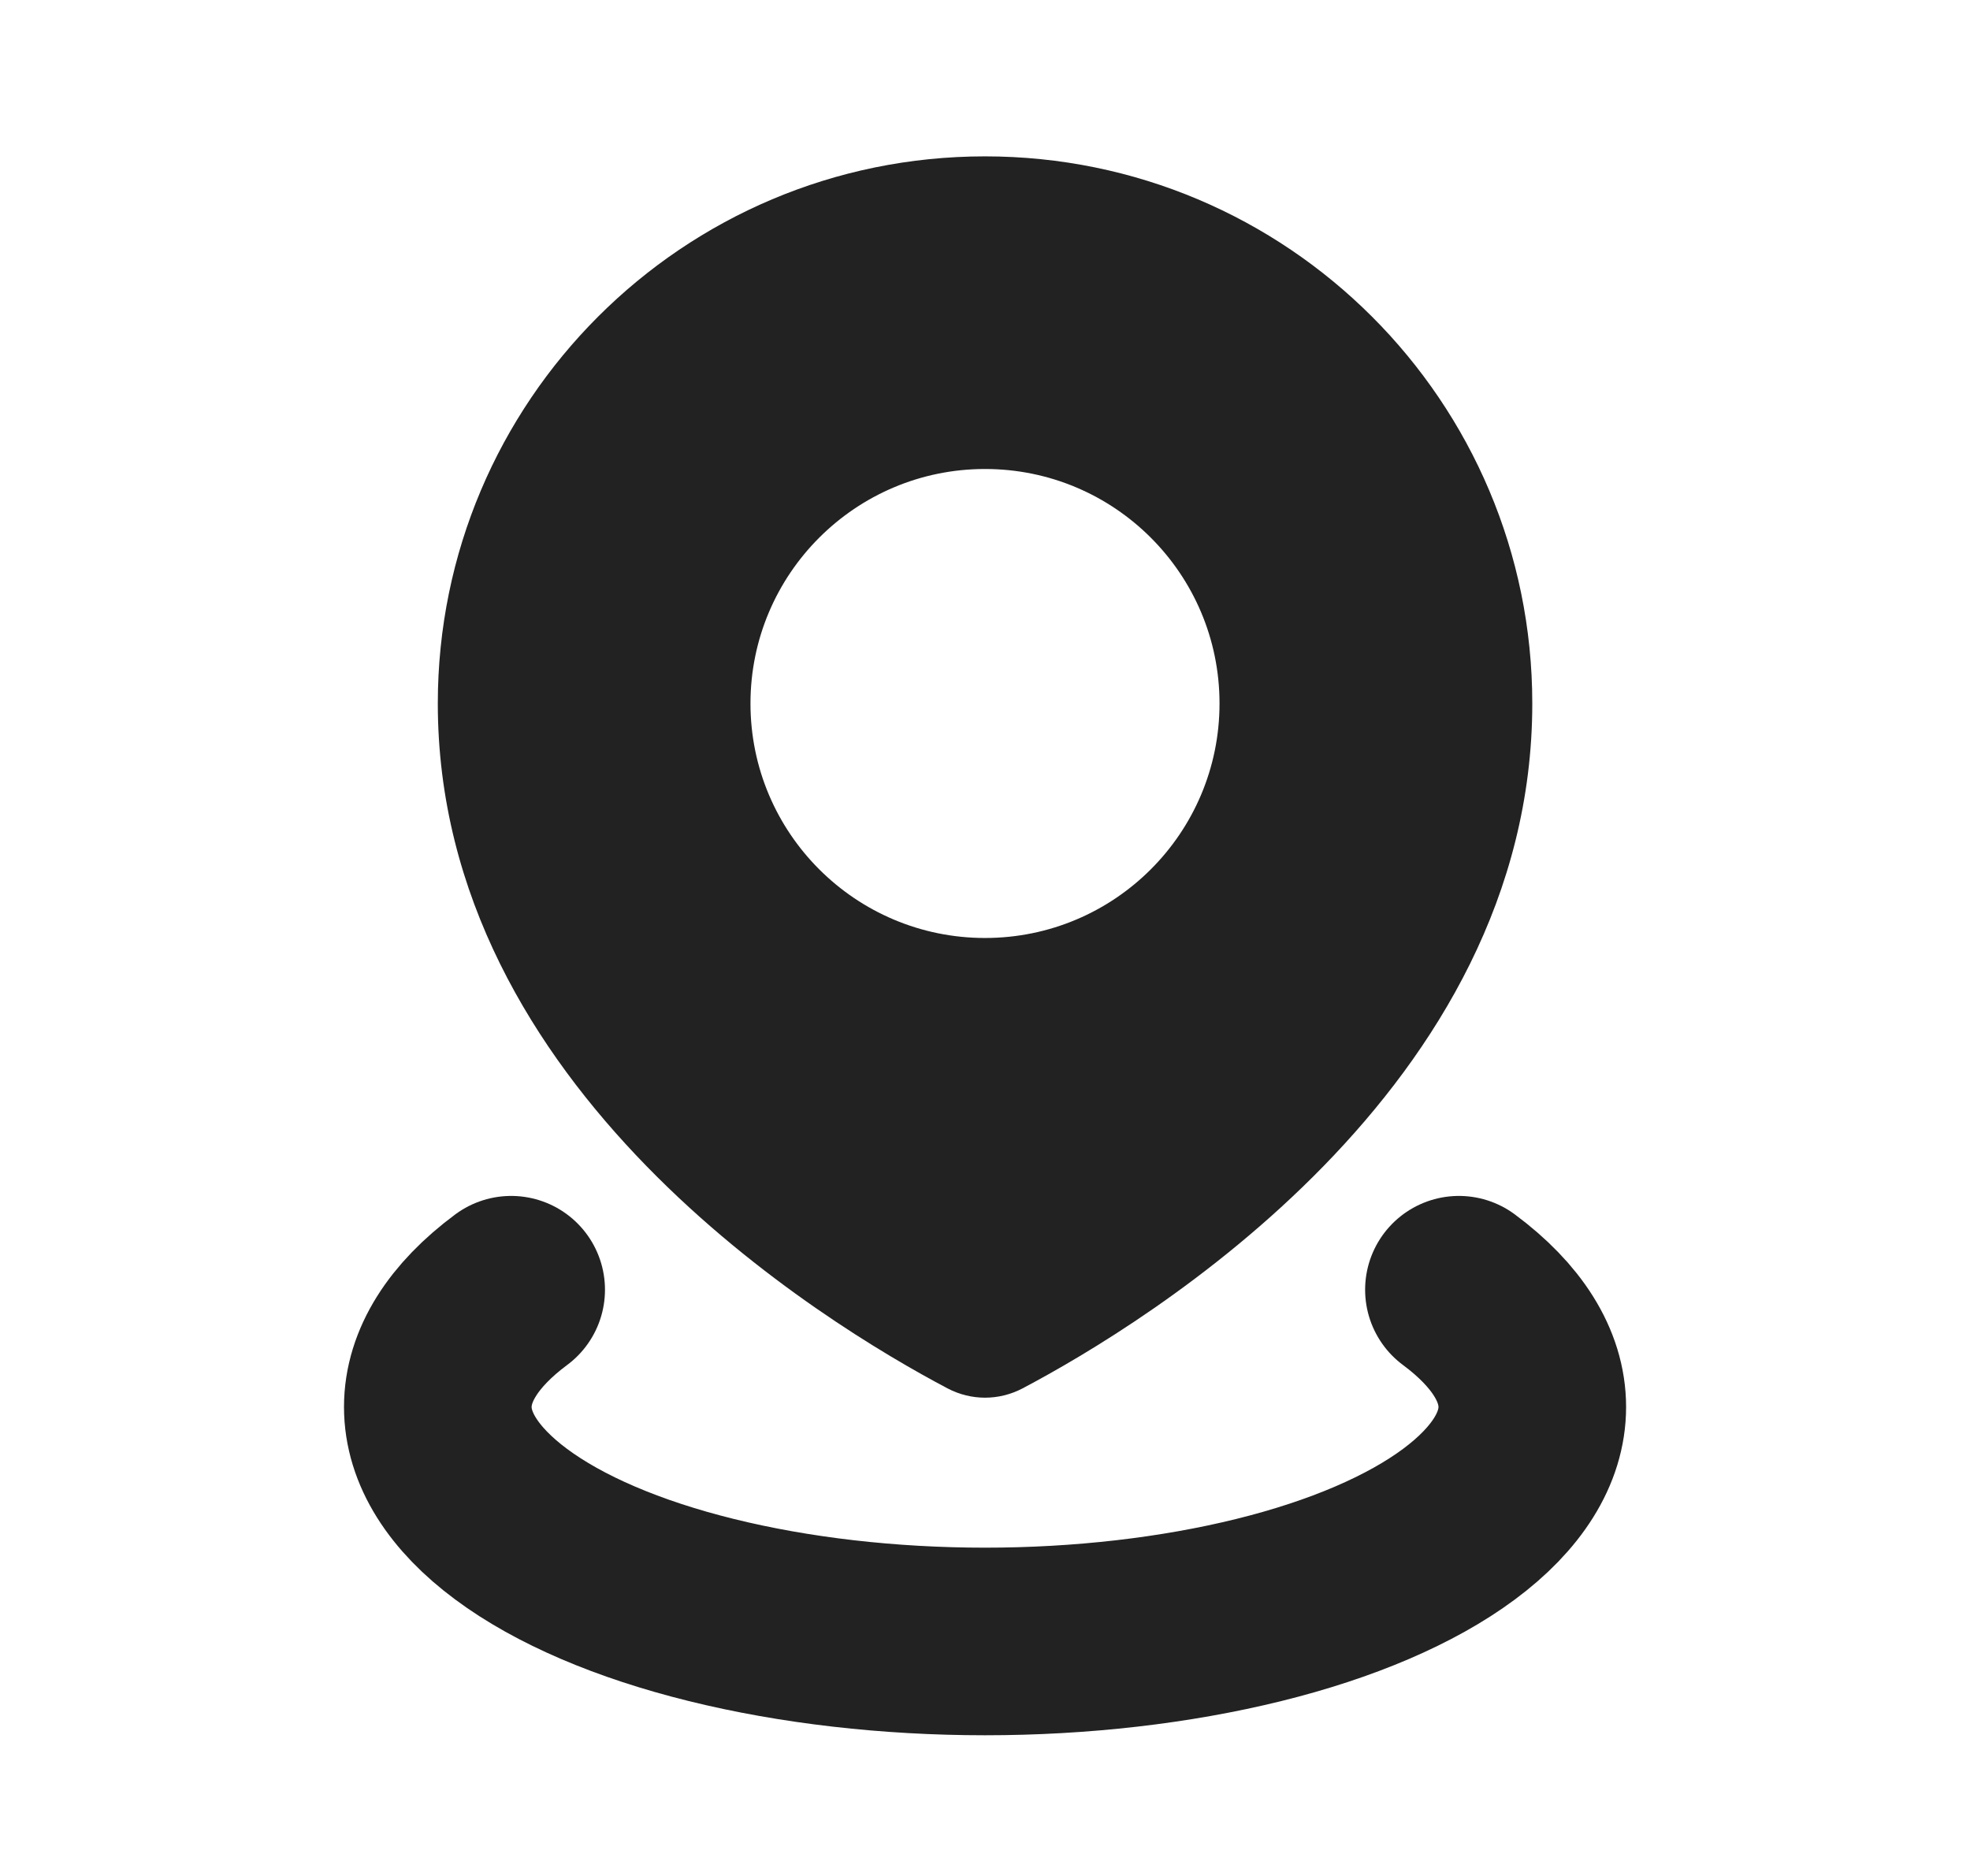 <svg width="21" height="20" viewBox="0 0 21 20" fill="none" xmlns="http://www.w3.org/2000/svg">
<path fill-rule="evenodd" clip-rule="evenodd" d="M10.9 14.802C12.216 14.107 16.334 11.607 16.334 7.5C16.334 4.279 13.722 1.667 10.5 1.667C7.279 1.667 4.667 4.279 4.667 7.5C4.667 11.607 8.784 14.107 10.101 14.802C10.353 14.934 10.648 14.934 10.9 14.802ZM10.5 10C11.881 10 13 8.881 13 7.5C13 6.12 11.881 5 10.5 5C9.12 5 8 6.12 8 7.5C8 8.881 9.12 10 10.5 10Z" fill="#222222"/>
<path d="M15.552 13.75C16.064 14.13 16.334 14.561 16.334 15C16.334 15.439 16.064 15.87 15.552 16.25C15.04 16.63 14.304 16.946 13.417 17.165C12.53 17.384 11.524 17.5 10.5 17.5C9.476 17.5 8.47 17.384 7.584 17.165C6.697 16.946 5.96 16.63 5.449 16.25C4.937 15.87 4.667 15.439 4.667 15C4.667 14.561 4.937 14.13 5.449 13.75" stroke="#222222" stroke-width="2" stroke-linecap="round"/>
</svg>
